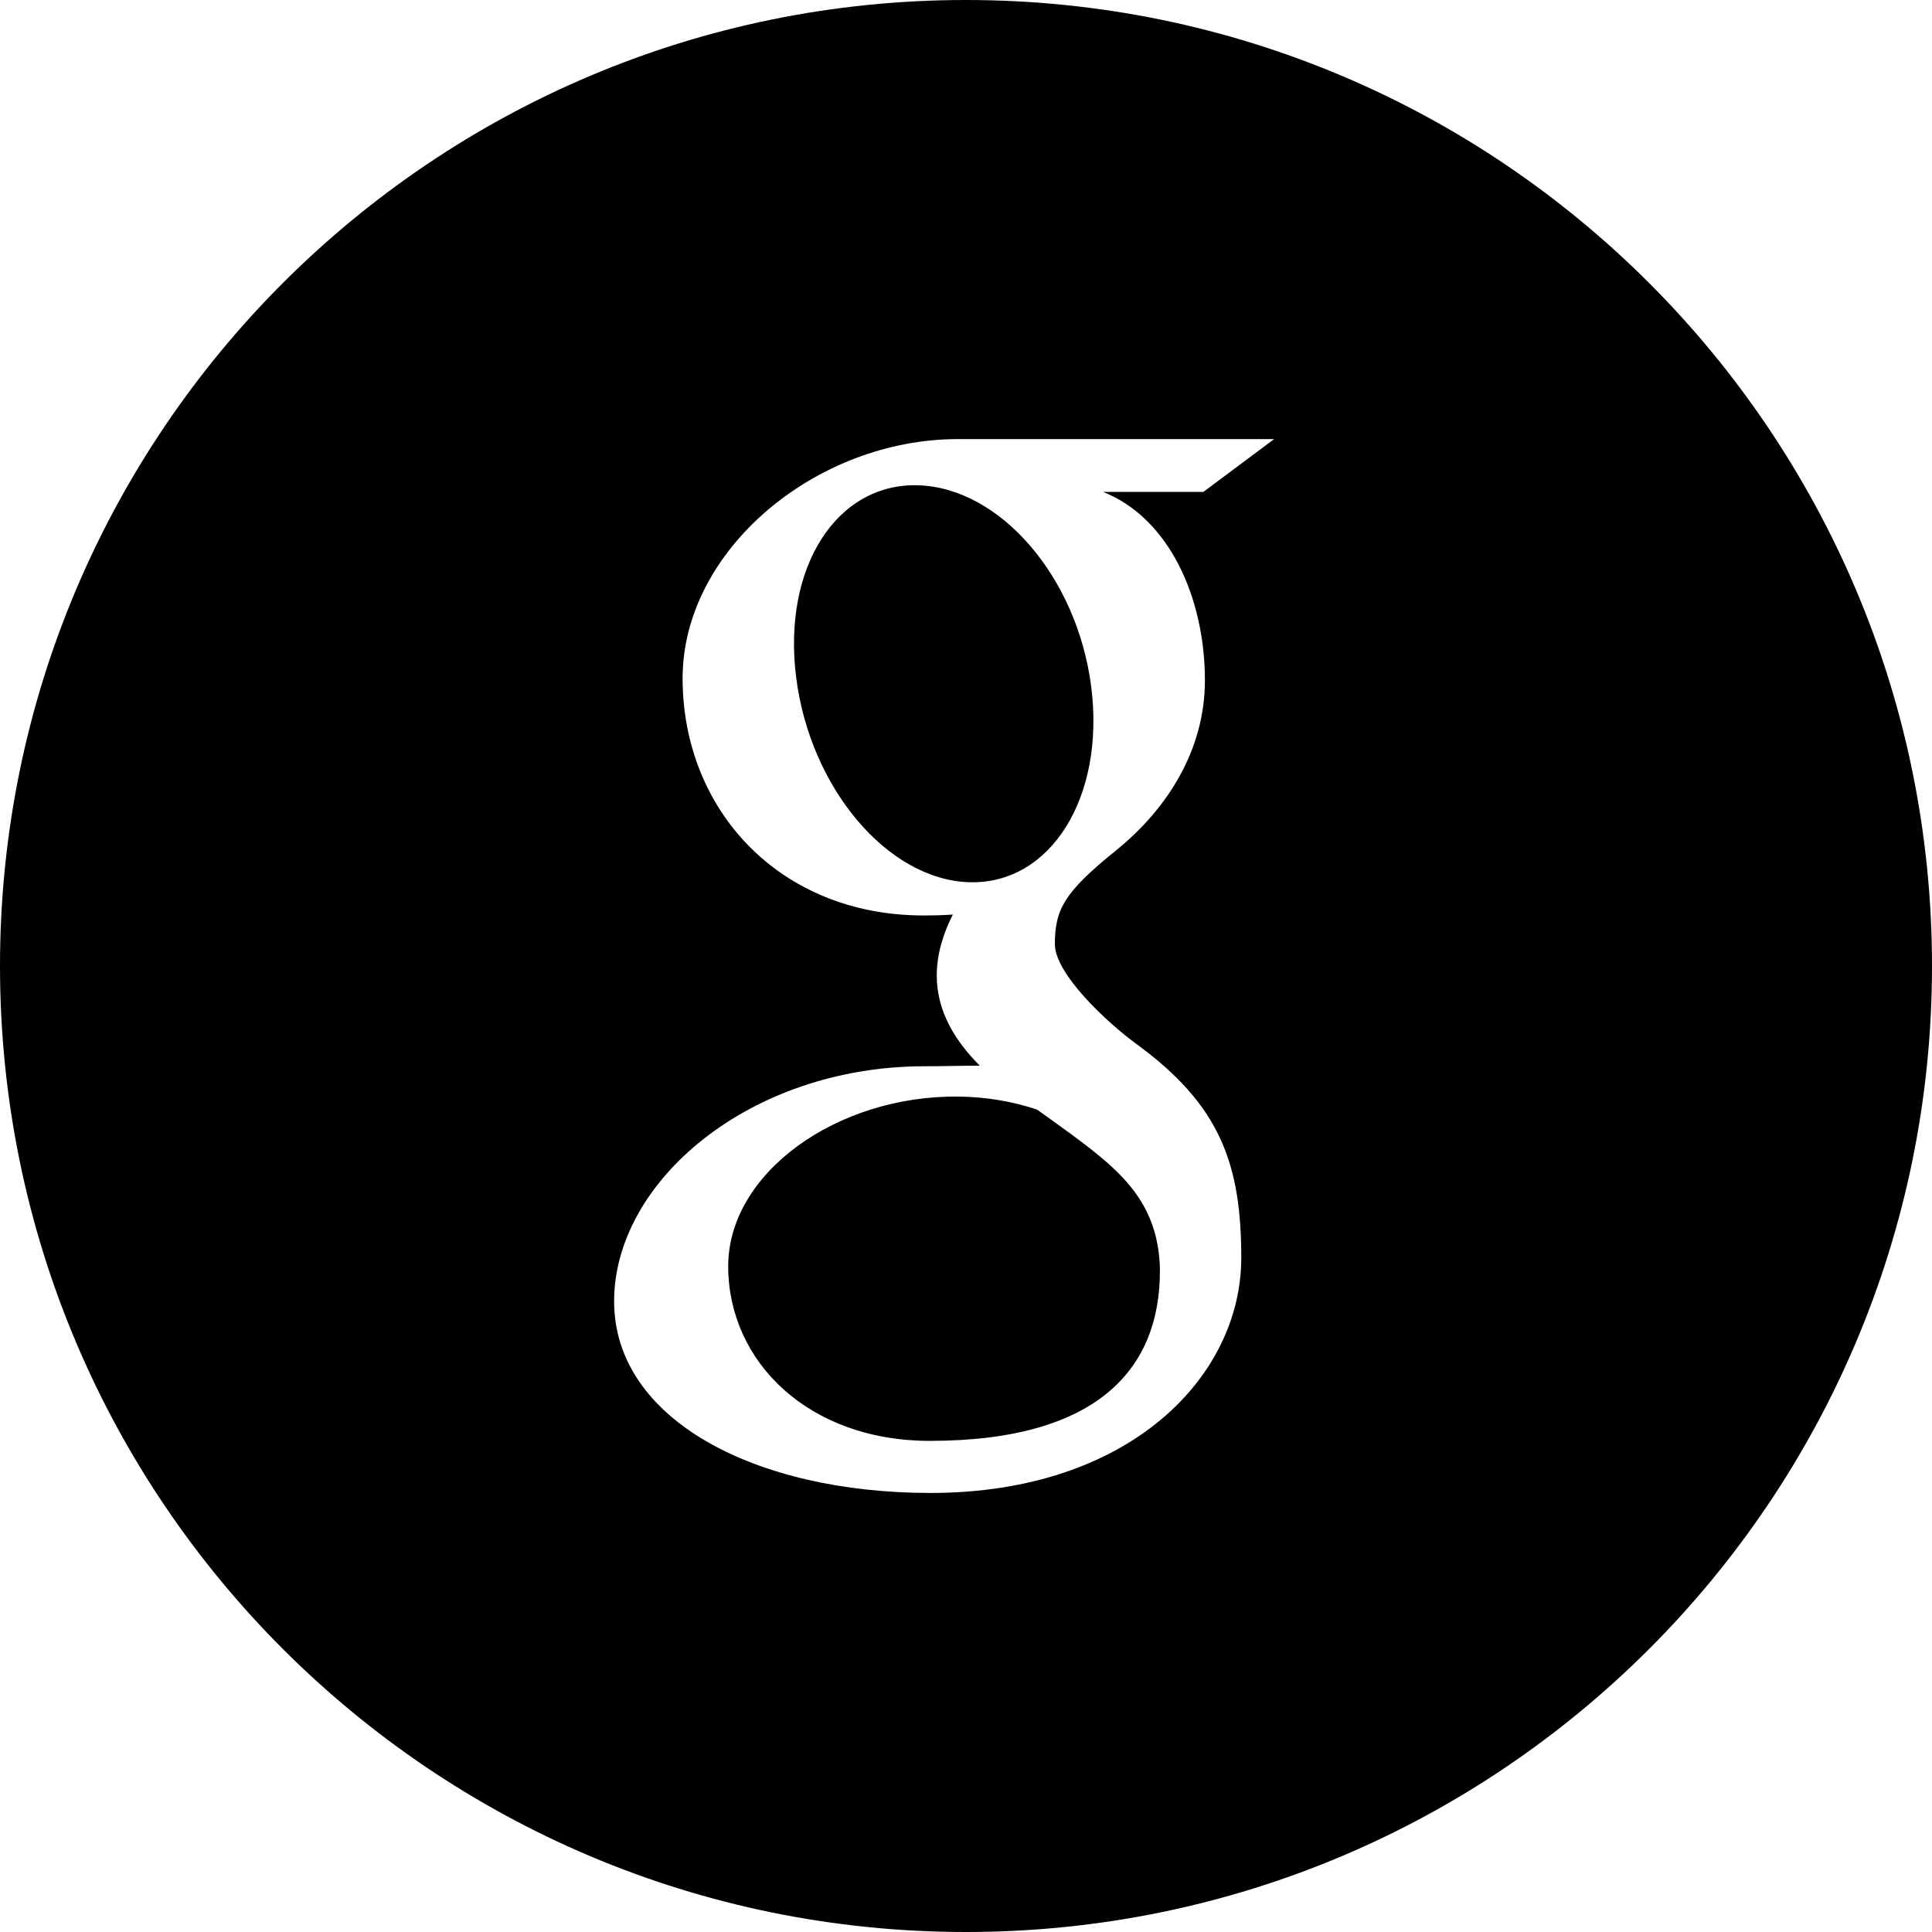 <?xml version="1.0" encoding="iso-8859-1"?>
<!-- Generator: Adobe Illustrator 16.0.4, SVG Export Plug-In . SVG Version: 6.00 Build 0)  -->
<!DOCTYPE svg PUBLIC "-//W3C//DTD SVG 1.1//EN" "http://www.w3.org/Graphics/SVG/1.1/DTD/svg11.dtd">
<svg version="1.1" id="Layer_1" xmlns="http://www.w3.org/2000/svg" xmlns:xlink="http://www.w3.org/1999/xlink" x="0px" y="0px"
	 width="44px" height="44px" viewBox="0 0 44 44" style="enable-background:new 0 0 44 44;" xml:space="preserve">
<g id="_x31_265-google_x40_2x.png">
	<g>
		<path d="M22,0C9.85,0,0,9.85,0,22s9.85,22,22,22s22-9.85,22-22S34.15,0,22,0z M27.441,15.495c0,1.571-0.843,2.921-2.035,3.882
			c-1.162,0.938-1.382,1.33-1.382,2.126c0,0.681,1.202,1.795,1.854,2.271c1.903,1.389,2.391,2.72,2.391,4.873
			c0,2.685-2.519,5.354-7.079,5.354c-4,0-7.204-1.68-7.204-4.364c0-2.726,3.079-5.354,7.079-5.354c0.435,0,0.835-0.013,1.249-0.013
			c-0.547-0.549-0.98-1.223-0.98-2.053c0-0.493,0.152-0.968,0.366-1.389c-0.217,0.016-0.439,0.021-0.667,0.021
			c-3.285,0-5.487-2.411-5.487-5.4c0-2.924,3.039-5.449,6.269-5.449h7.203l-1.612,1.203h-2.284
			C26.634,11.803,27.441,13.626,27.441,15.495z M21.825,24.974c-2.764-0.031-5.241,1.739-5.241,3.865
			c0,2.169,1.826,3.976,4.591,3.976c3.887,0,5.241-1.695,5.241-3.865c0-0.262-0.031-0.518-0.088-0.767
			c-0.303-1.228-1.209-1.836-2.71-2.913C23.072,25.088,22.471,24.98,21.825,24.974z M20.912,11.052
			c-1.855-0.057-3.1,1.867-2.779,4.383c0.32,2.515,2.083,4.6,3.939,4.657c1.855,0.057,3.099-1.936,2.78-4.45
			C24.531,13.127,22.767,11.109,20.912,11.052z"/>
	</g>
</g>
<g>
</g>
<g>
</g>
<g>
</g>
<g>
</g>
<g>
</g>
<g>
</g>
<g>
</g>
<g>
</g>
<g>
</g>
<g>
</g>
<g>
</g>
<g>
</g>
<g>
</g>
<g>
</g>
<g>
</g>
</svg>
